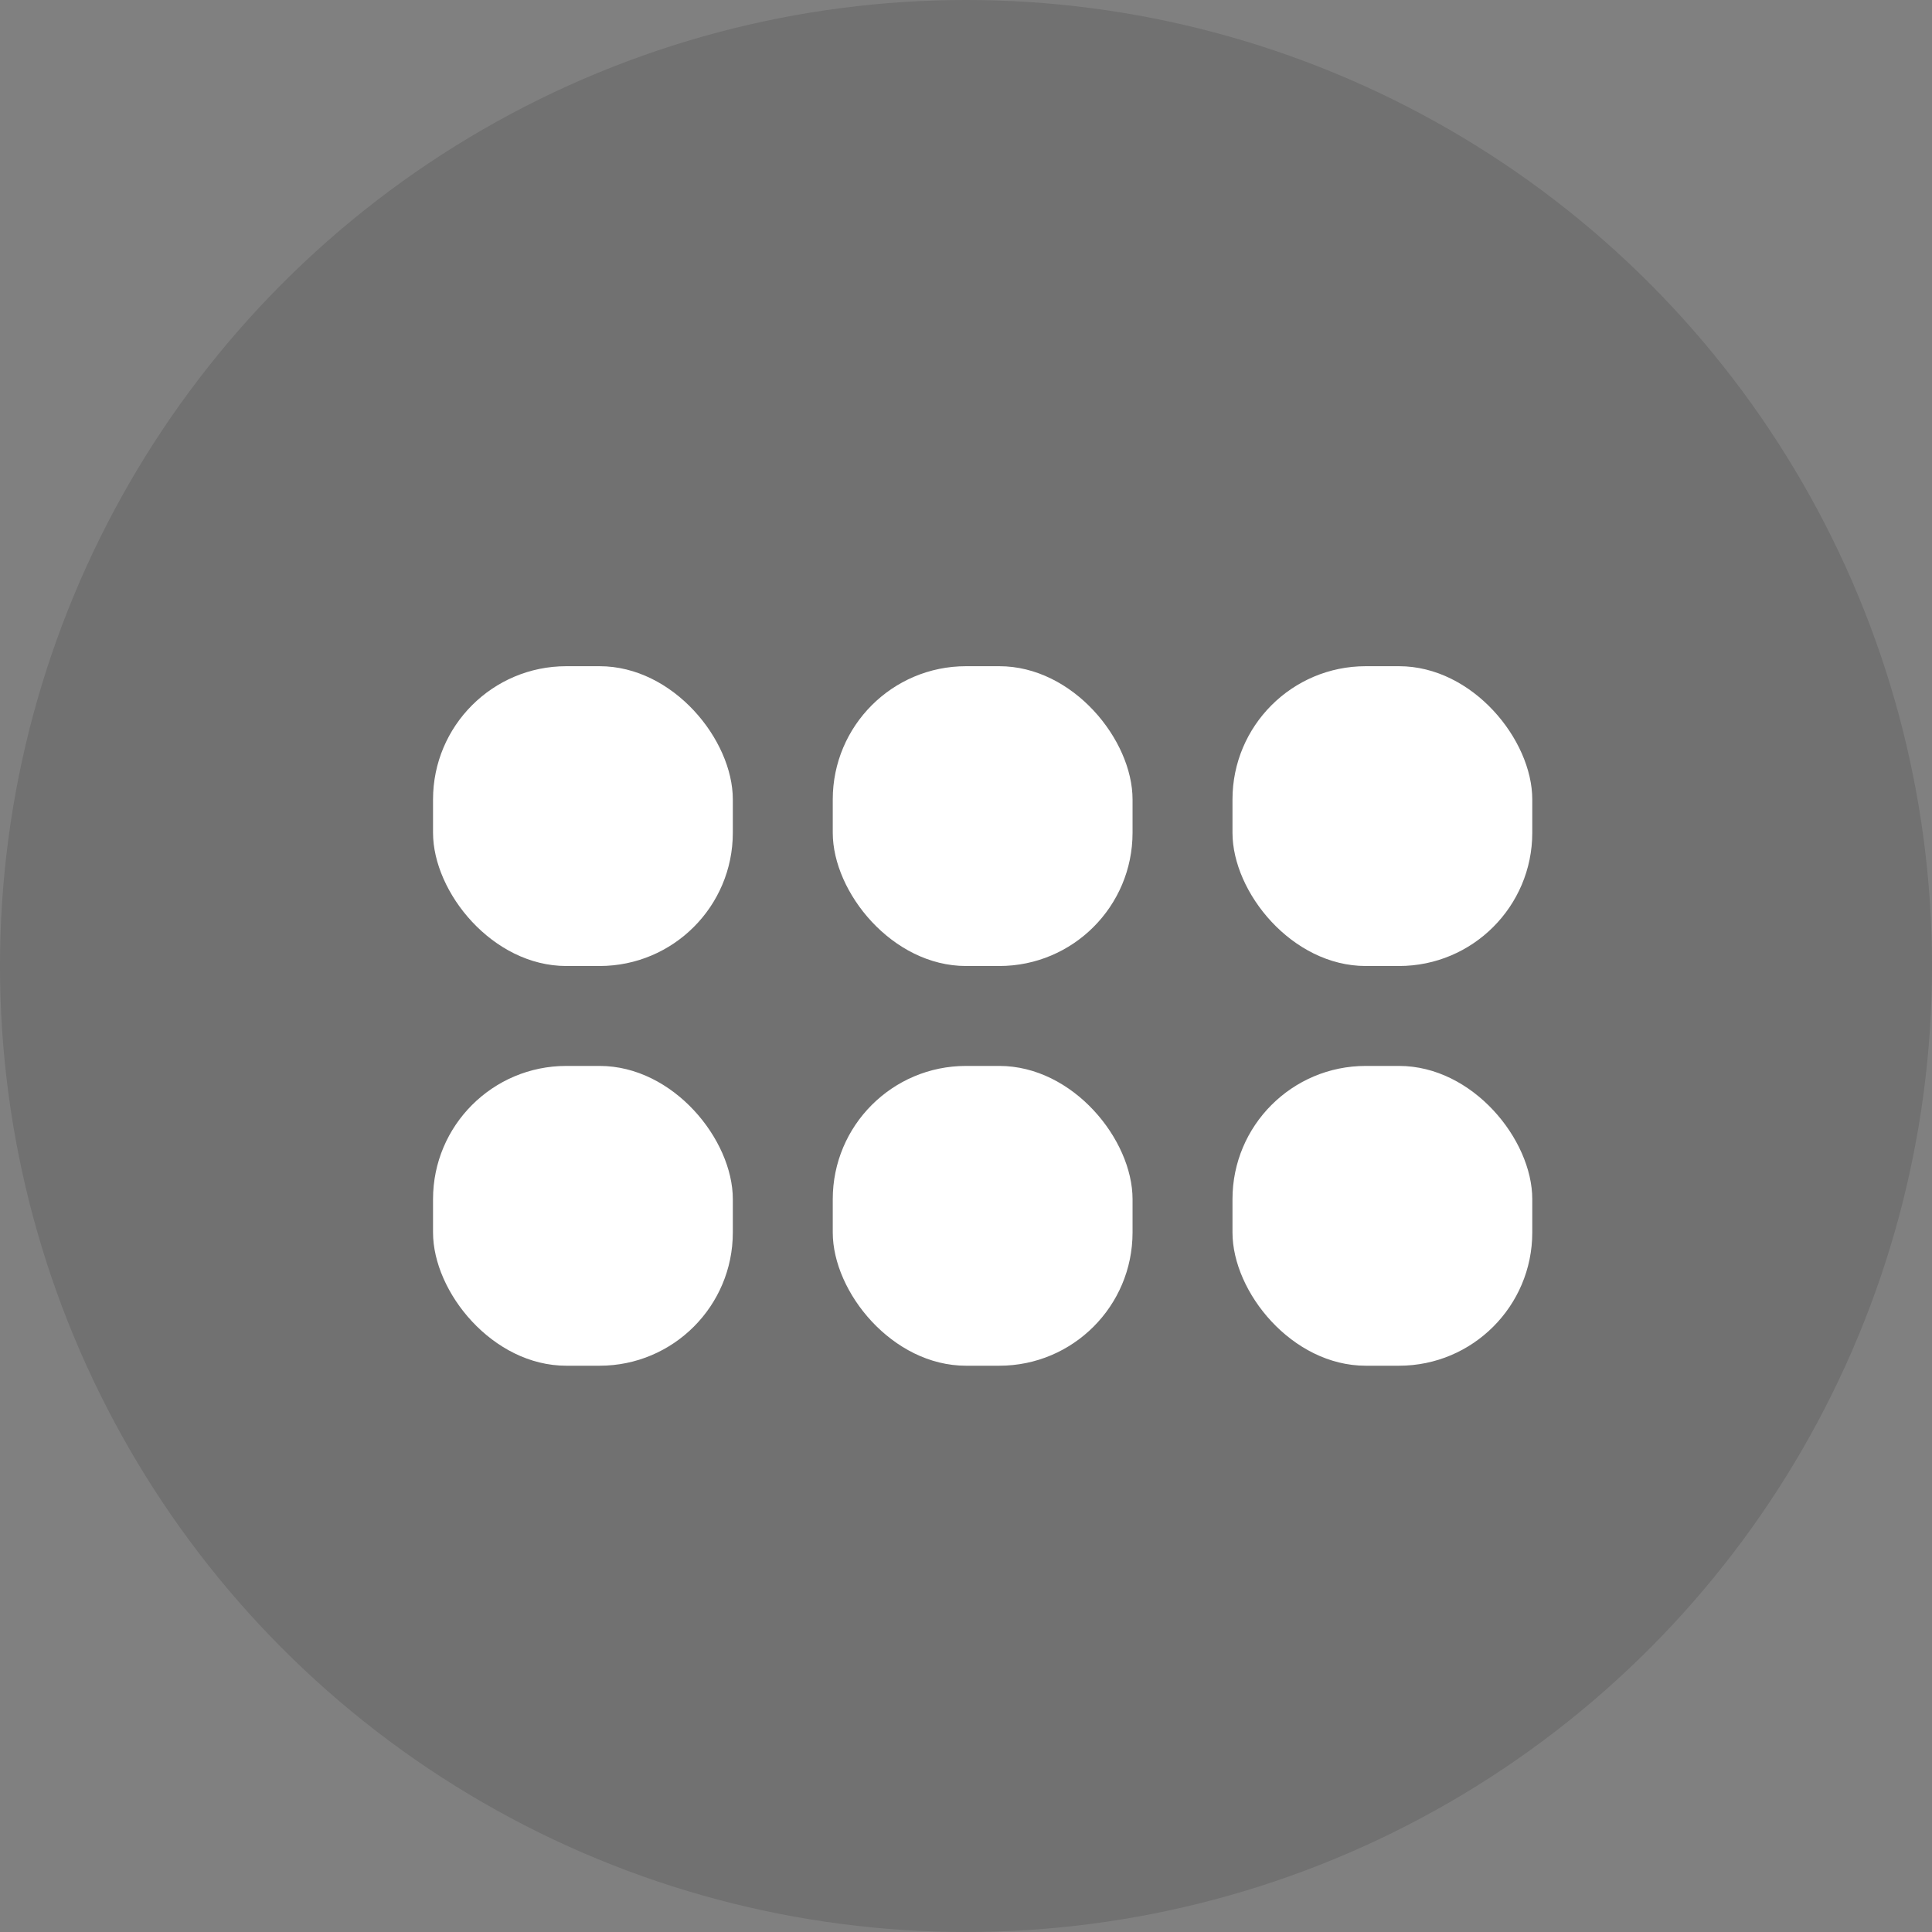 <svg width="58" height="58" viewBox="0 0 58 58" fill="none" xmlns="http://www.w3.org/2000/svg">
<rect x="0" y="0" width="58" height="58" fill="#808080" stroke="none"/>
<circle opacity="0.12" cx="29" cy="29" r="29" fill="black"/>
<rect x="13" y="20" width="9" height="9" rx="4" fill="white"/>
<rect x="13" y="32" width="9" height="9" rx="4" fill="white"/>
<rect x="25" y="20" width="9" height="9" rx="4" fill="white"/>
<rect x="25" y="32" width="9" height="9" rx="4" fill="white"/>
<rect x="37" y="20" width="9" height="9" rx="4" fill="white"/>
<rect x="37" y="32" width="9" height="9" rx="4" fill="white"/>
</svg>
